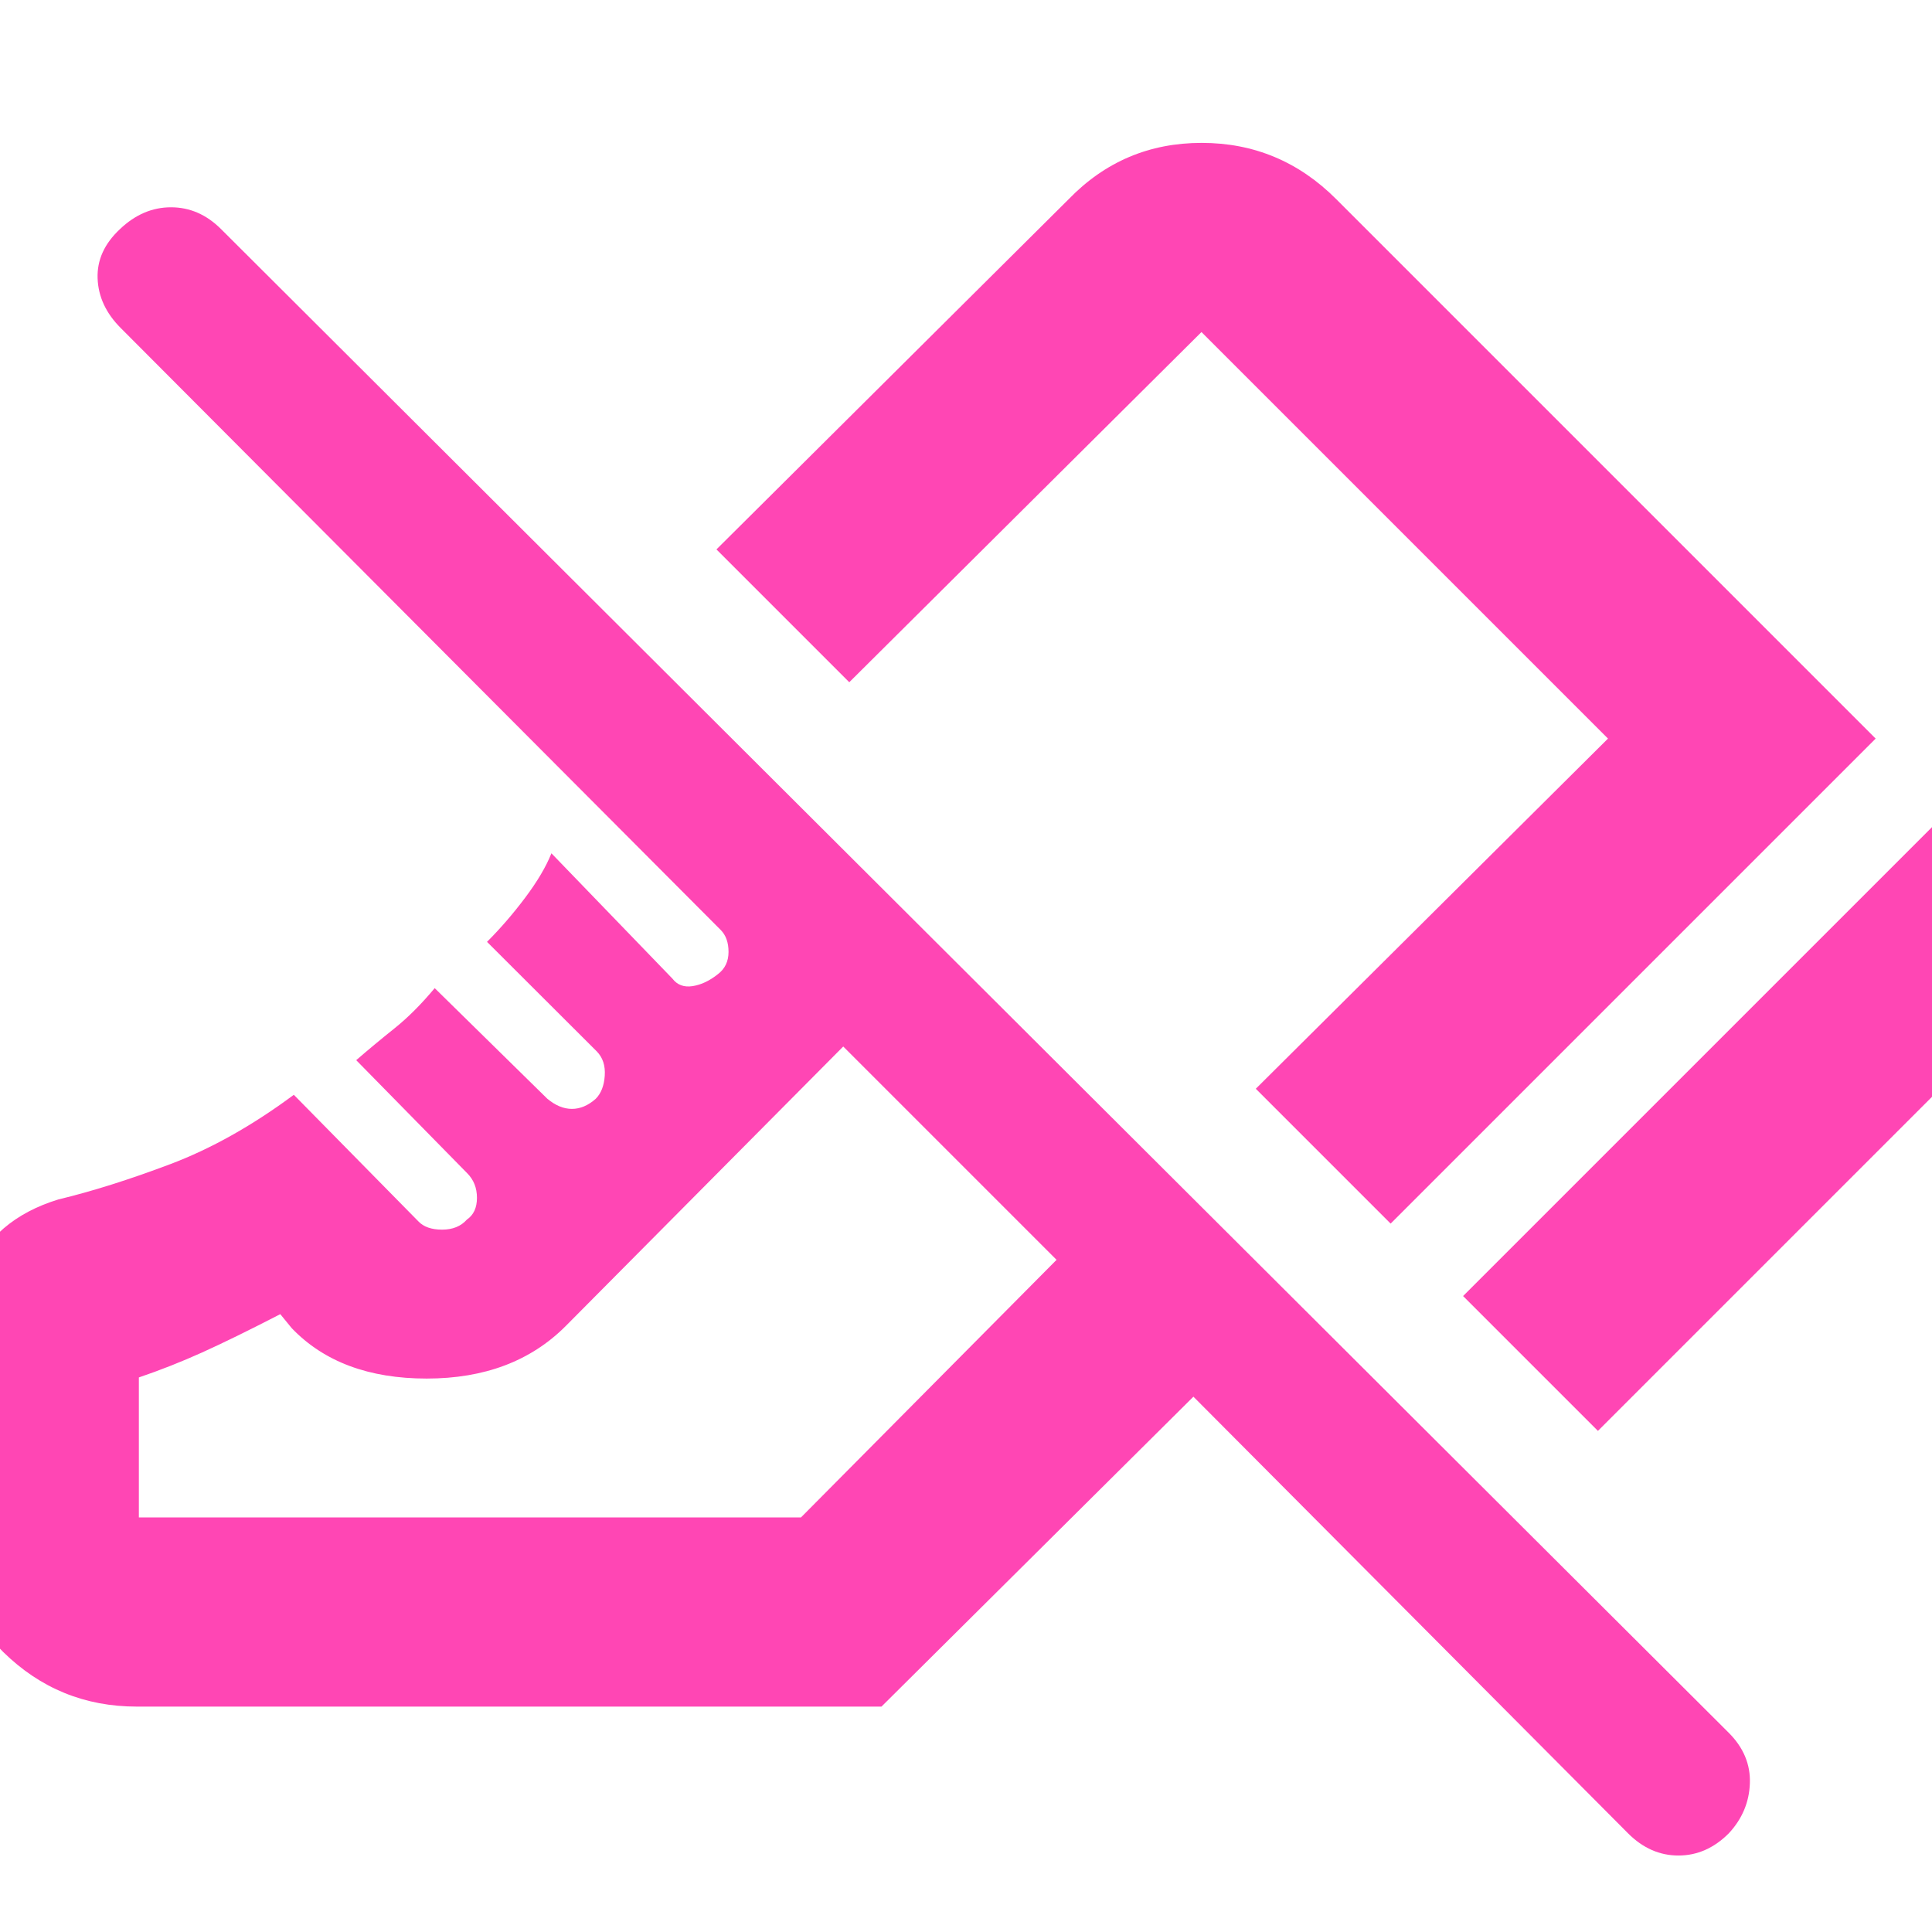 <svg xmlns="http://www.w3.org/2000/svg" height="48" viewBox="0 -960 960 960" width="48"><path fill="rgb(255, 70, 180)" d="m794-249-67-67 241-241q28 28.31 28 67.16Q996-451 968-423L794-249ZM691-352l-67-67 175-174-202-202-175 174-66-66 175-174q27.12-28 66.09-28 38.98 0 66.91 28l268 268-241 241ZM809-49 593-266 438-112H68q-38.75 0-66.37-27.1Q-26-166.2-26-206v-56q0-37.15 11.33-64.62Q-3.35-354.08 29-364q25-6 55.5-17.5T146-416l61.89 62.89q3.9 4.11 11.79 4.11 7.9 0 12.32-5 5-3.42 5-10.82 0-7.39-4.9-12.27L177-433.21q9-7.79 19-15.79 10-8 20-20l55.95 54.95Q278-409 284.18-409q6.18 0 11.82-5 4-4 4.5-11.5t-3.95-12.05L242-492q10-10 19-22t13-22l60.13 62.28q3.6 4.72 10.02 3.72 6.42-1 12.64-6 5.21-4 5.21-11t-3.88-10.9L60-797q-11-11-11.5-24.66t11.11-24.5Q71-857 84.97-857q13.96 0 24.79 10.76L859-99q11 11 10.5 25.13Q869-59.73 859-49q-11 11-25 11t-25-11ZM69-206h329l127-128-106-106-138 139q-26 26-69 26t-67-25l-5.73-7Q116-295 100.5-288 85-281 69-275.56V-206Zm350-234Zm132-53Z"/></svg>